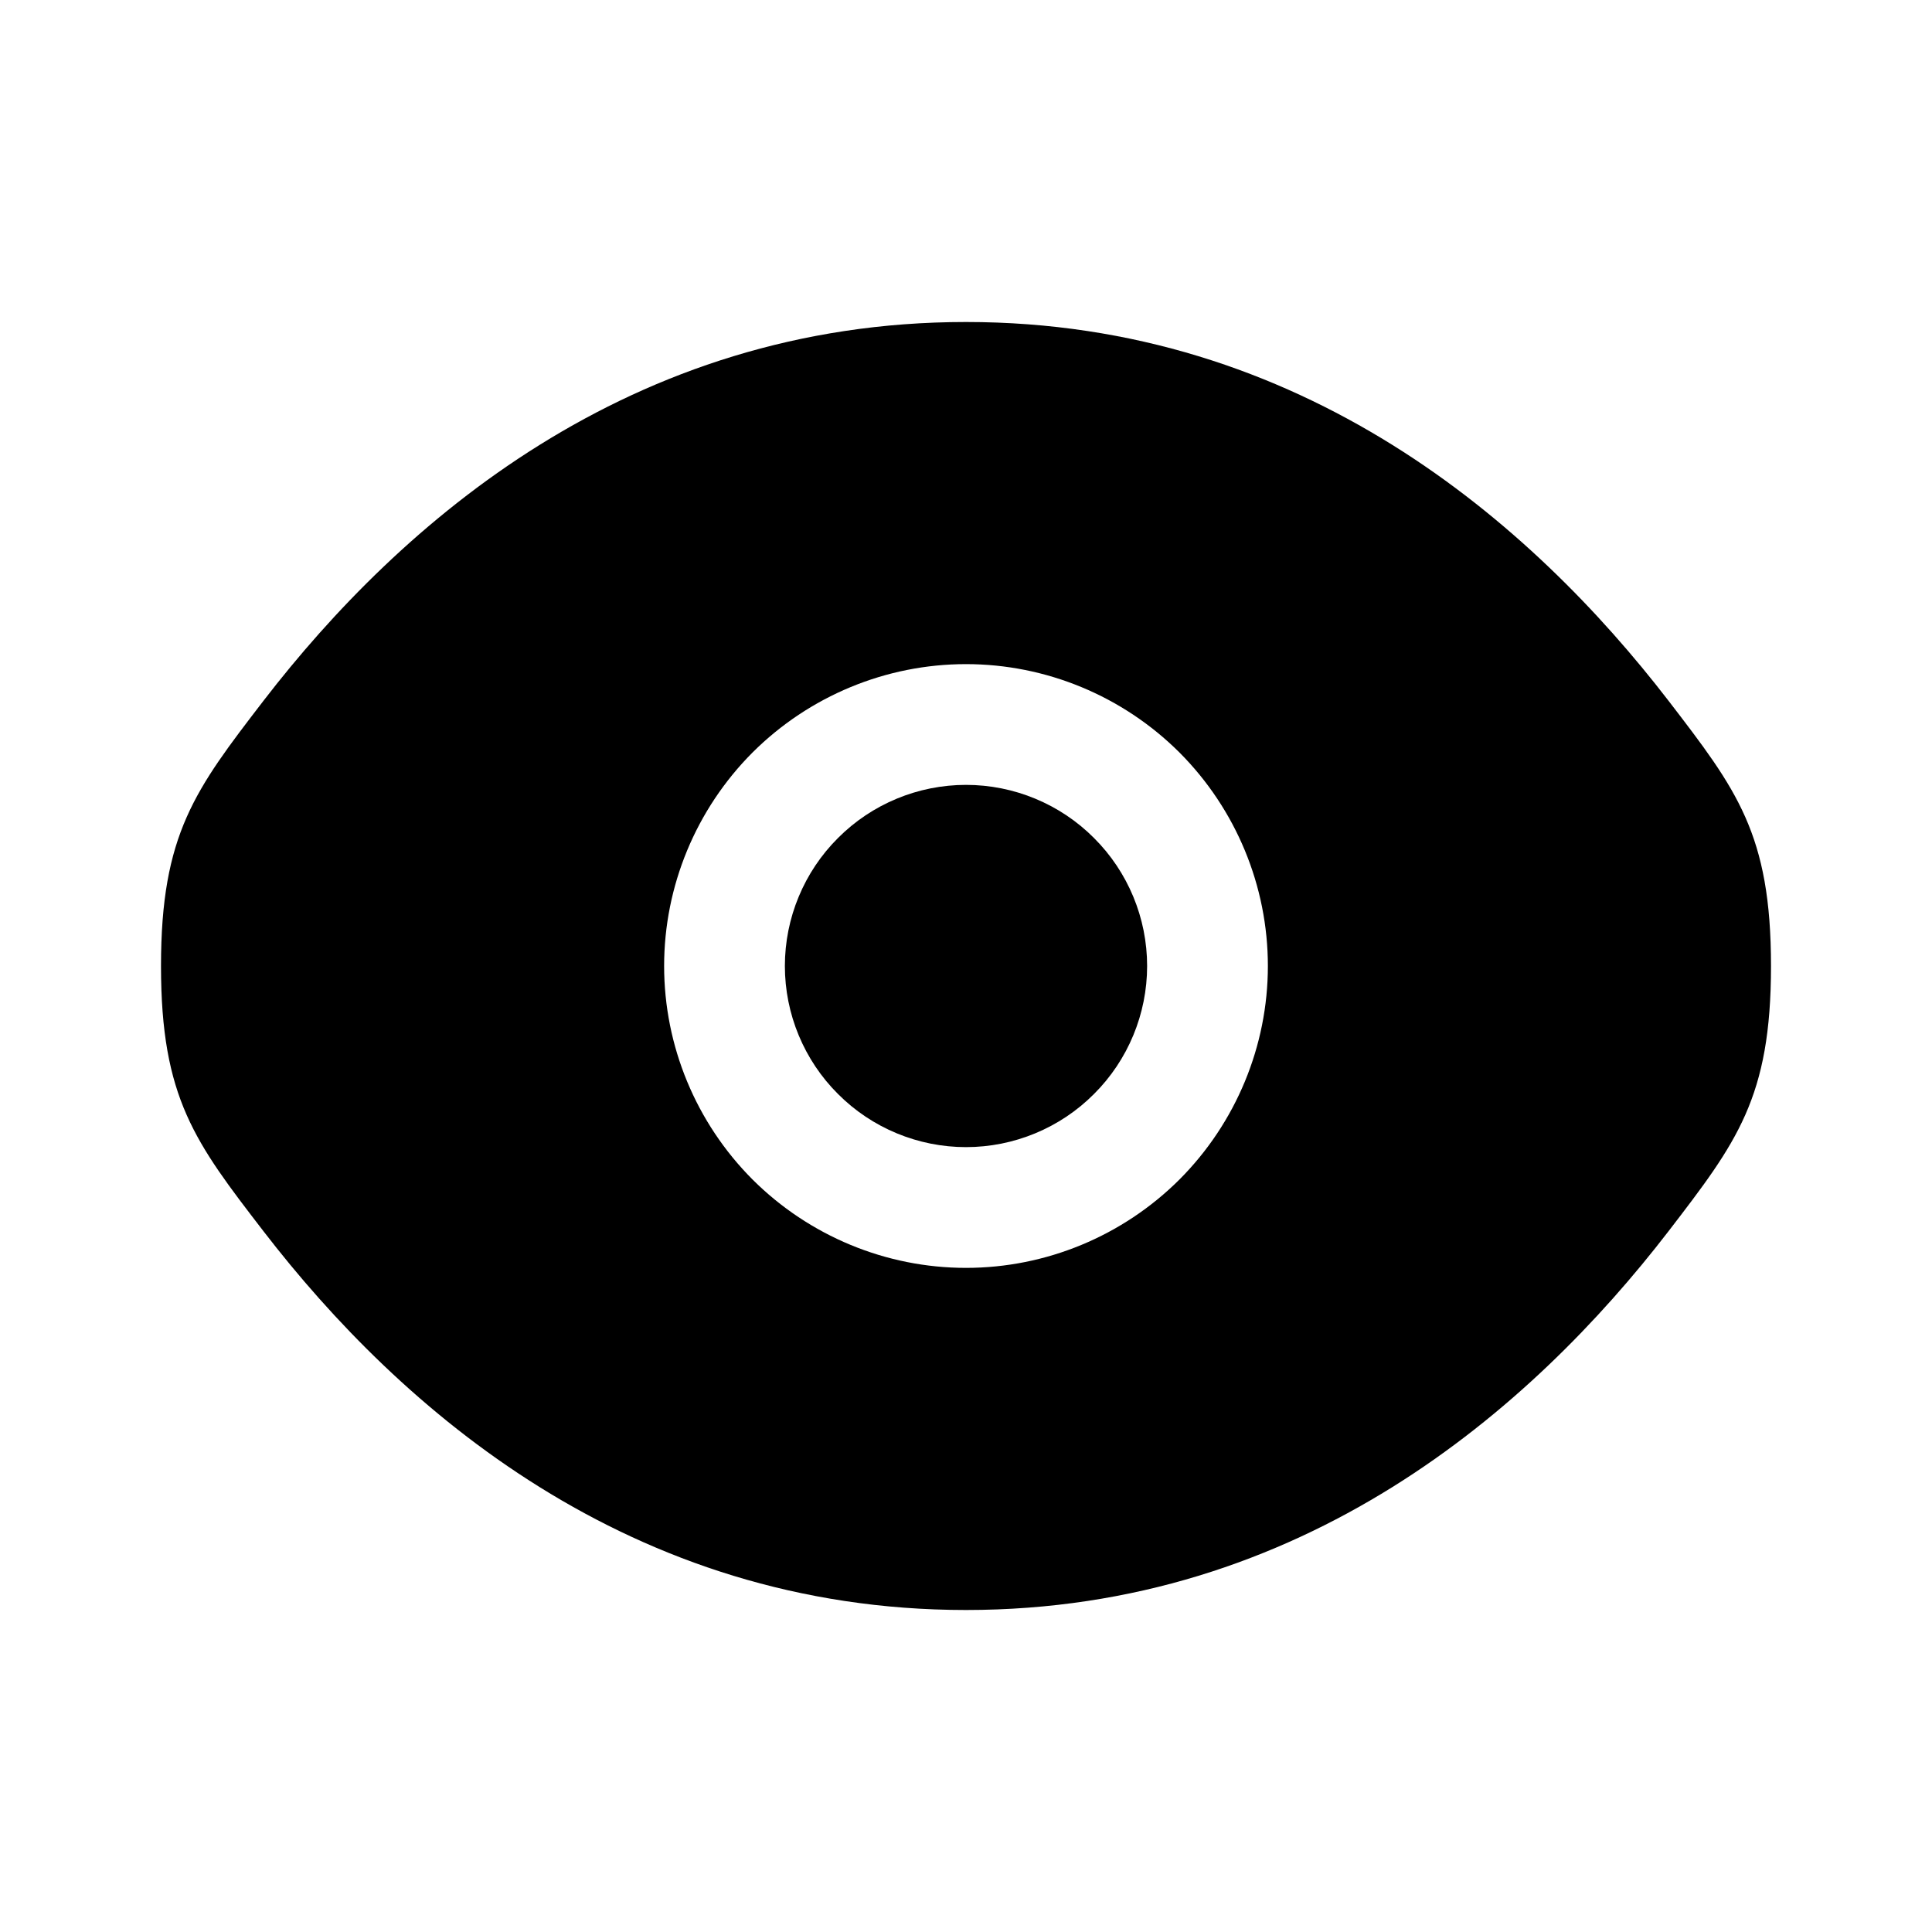<svg width="12" height="12" viewBox="0 0 12 12" fill="none" xmlns="http://www.w3.org/2000/svg">
<path d="M4.875 6C4.875 5.702 4.994 5.415 5.205 5.205C5.415 4.994 5.702 4.875 6 4.875C6.298 4.875 6.585 4.994 6.795 5.205C7.006 5.415 7.125 5.702 7.125 6C7.125 6.298 7.006 6.585 6.795 6.795C6.585 7.006 6.298 7.125 6 7.125C5.702 7.125 5.415 7.006 5.205 6.795C4.994 6.585 4.875 6.298 4.875 6Z" fill="black"/>
<path fill-rule="evenodd" clip-rule="evenodd" d="M1 6C1 6.82 1.212 7.096 1.637 7.648C2.486 8.75 3.909 10 6 10C8.091 10 9.514 8.75 10.363 7.648C10.787 7.096 11 6.819 11 6C11 5.18 10.787 4.904 10.363 4.352C9.514 3.25 8.091 2 6 2C3.909 2 2.486 3.25 1.637 4.352C1.212 4.905 1 5.181 1 6ZM6 4.125C5.503 4.125 5.026 4.323 4.674 4.674C4.323 5.026 4.125 5.503 4.125 6C4.125 6.497 4.323 6.974 4.674 7.326C5.026 7.677 5.503 7.875 6 7.875C6.497 7.875 6.974 7.677 7.326 7.326C7.677 6.974 7.875 6.497 7.875 6C7.875 5.503 7.677 5.026 7.326 4.674C6.974 4.323 6.497 4.125 6 4.125Z" fill="black"/>
</svg>
